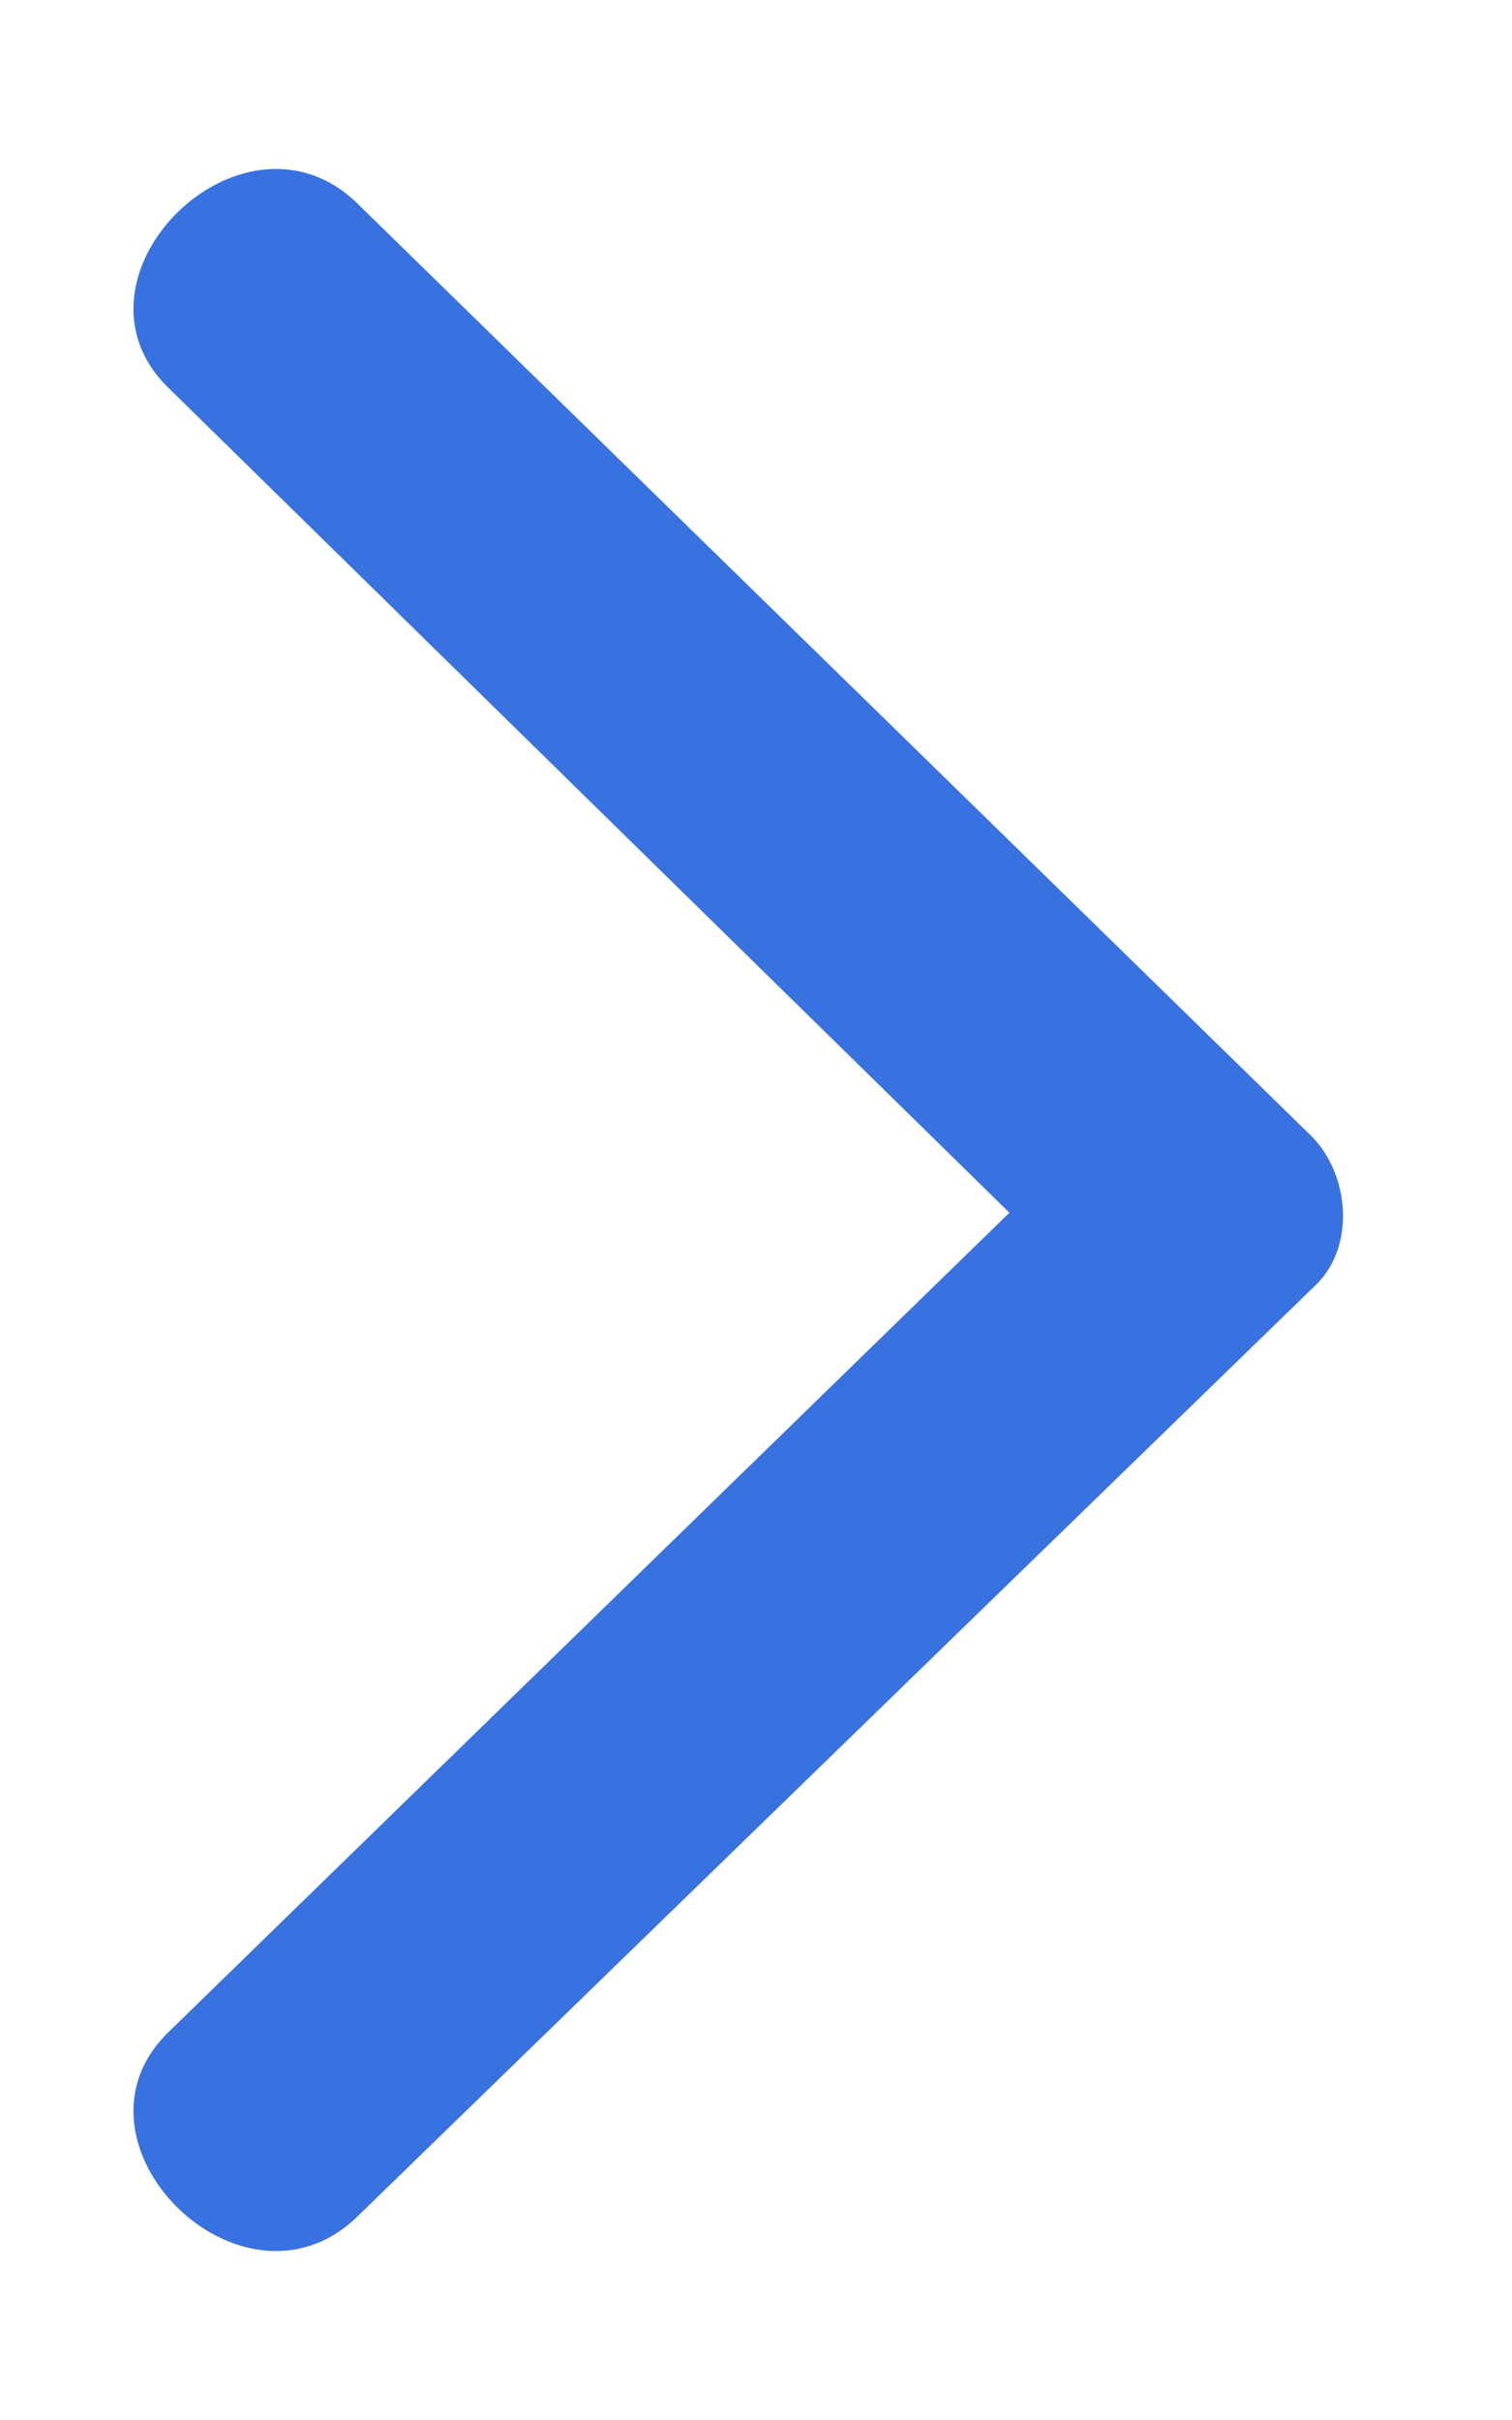 <svg width="5" height="8" viewBox="0 0 5 8" fill="none" xmlns="http://www.w3.org/2000/svg">
<path fill-rule="evenodd" clip-rule="evenodd" d="M0.561 6.714L3.338 4.009L0.561 1.286C0.18 0.923 0.797 0.306 1.178 0.669L4.336 3.755C4.463 3.882 4.482 4.118 4.354 4.245L1.178 7.331C0.797 7.694 0.18 7.077 0.561 6.714Z" fill="#3871E0"/>
</svg>
